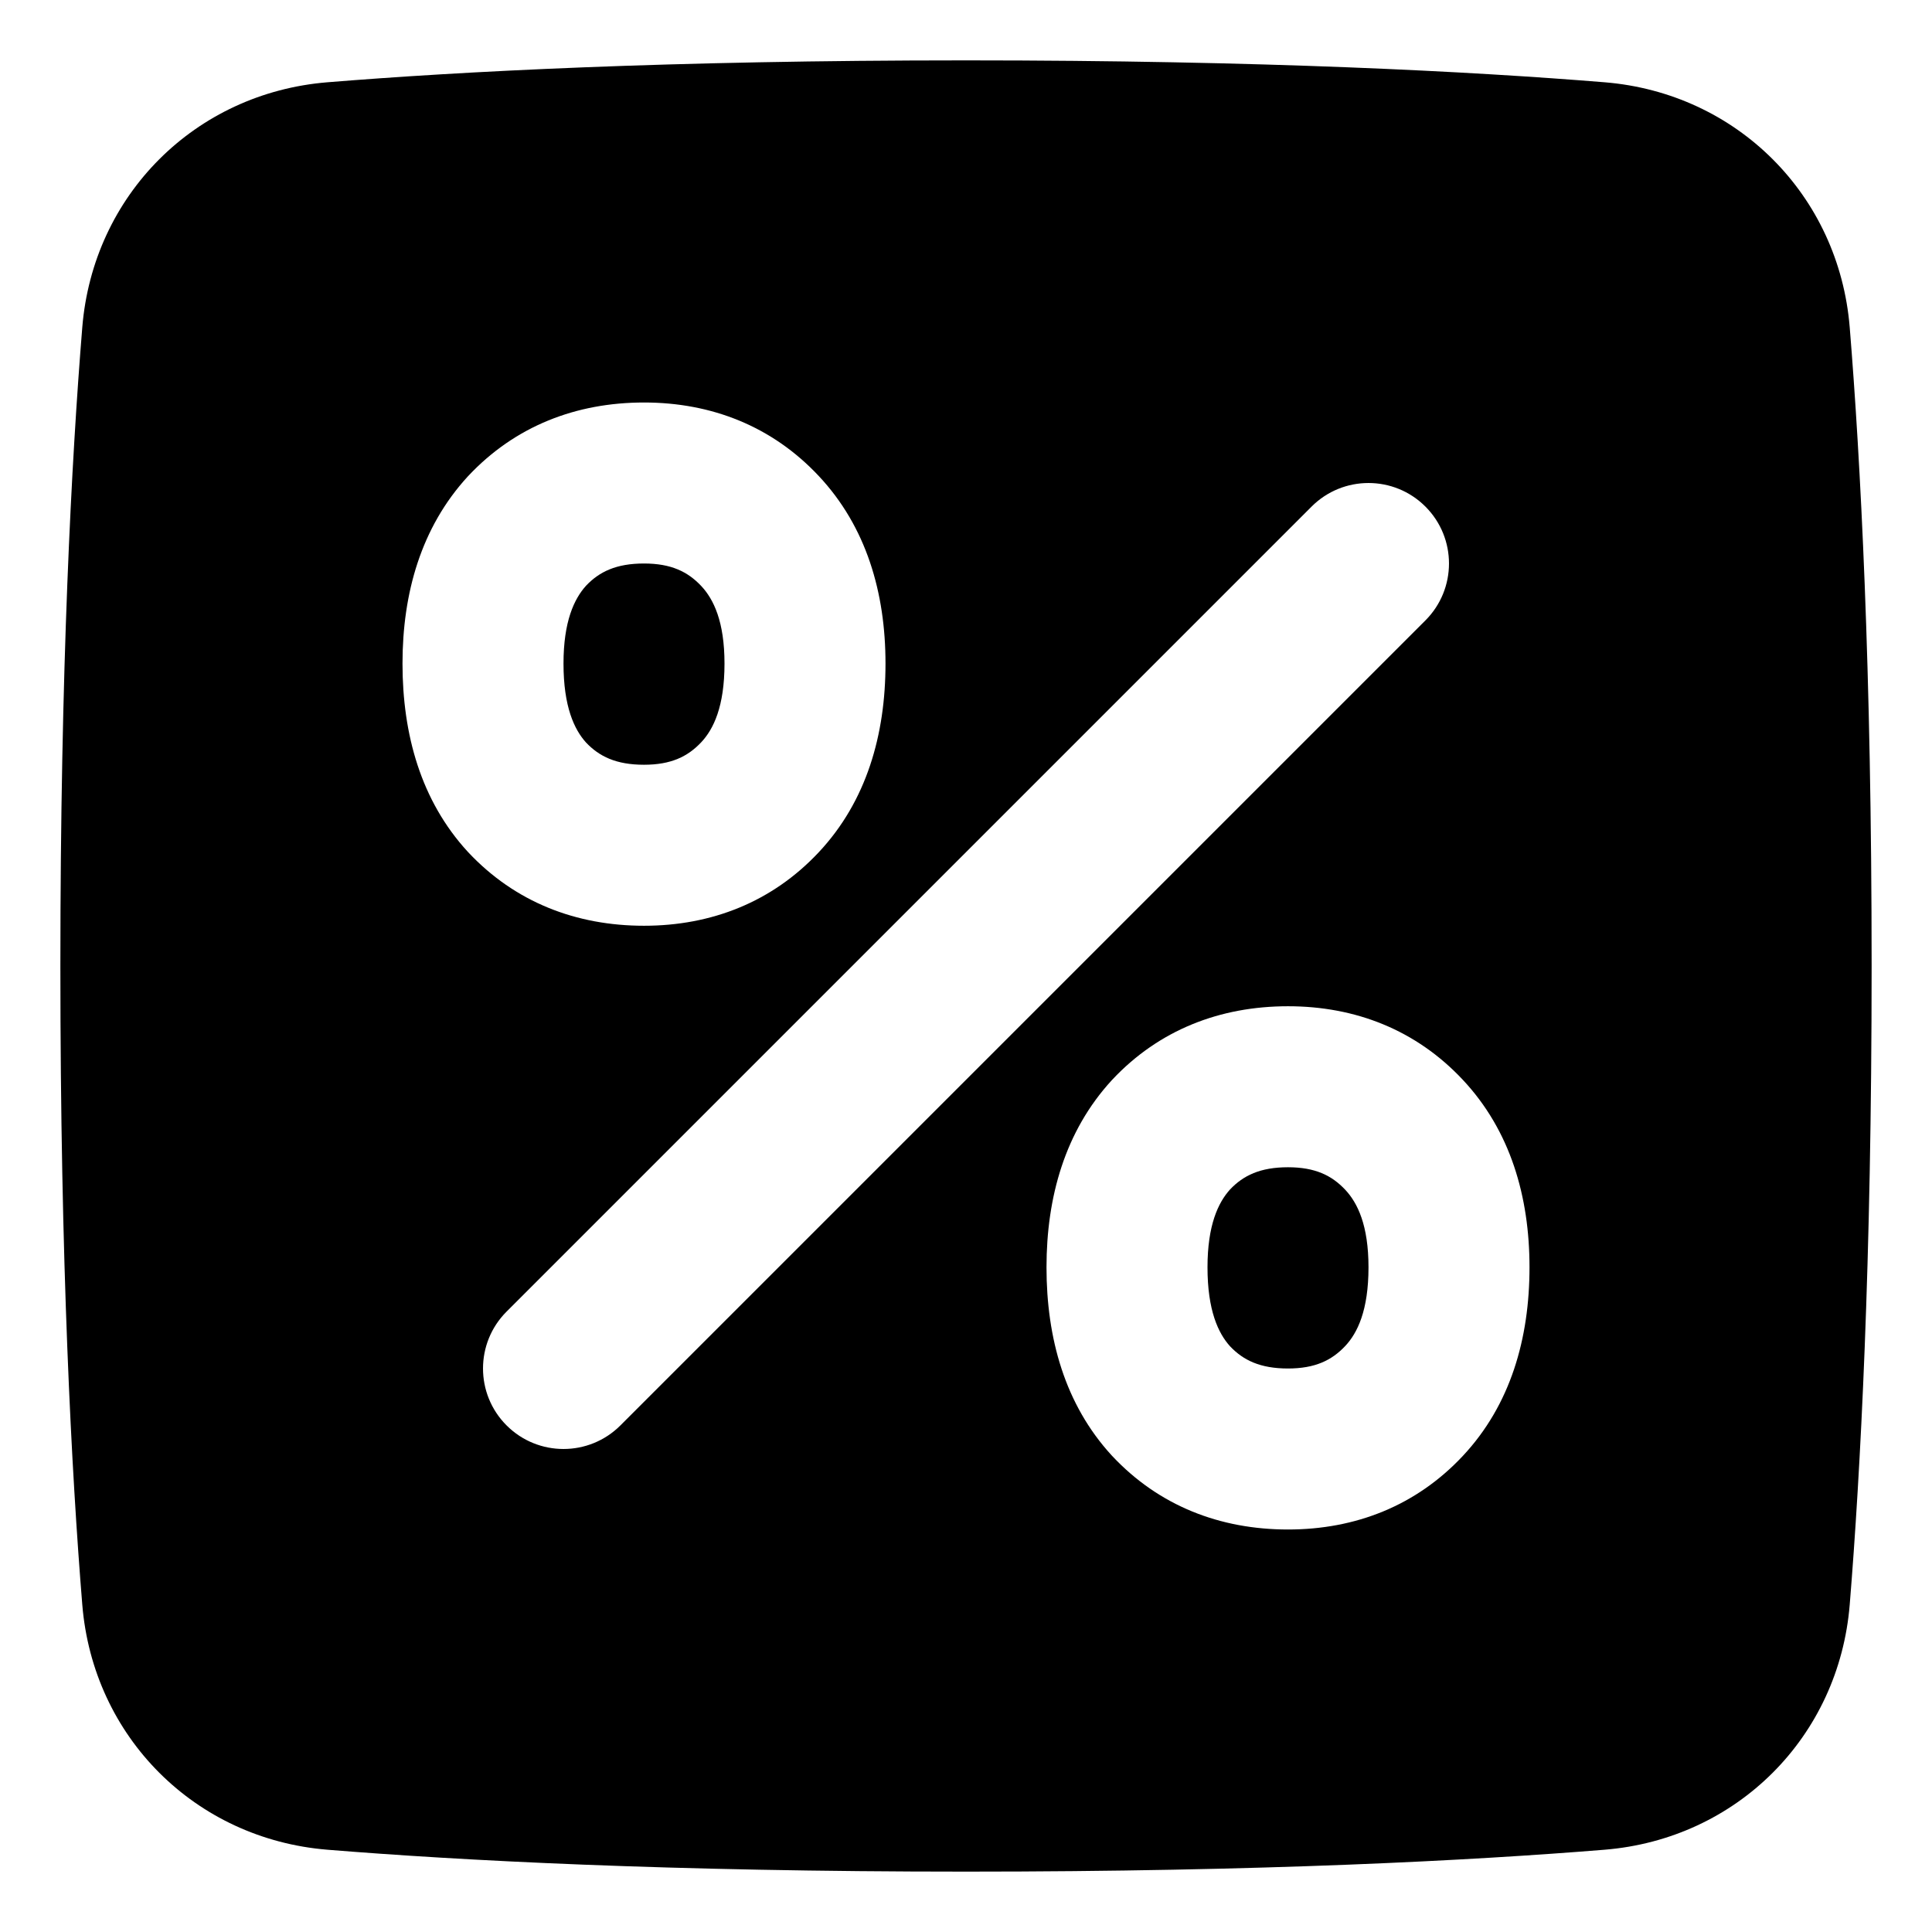 <svg xmlns="http://www.w3.org/2000/svg" fill="none" viewBox="0 0 48 48"><path fill="currentColor" d="M30 31.486C30 30.44 30.264 29.88 30.56 29.552C30.888 29.206 31.308 29 32 29C32.672 29 33.088 29.203 33.423 29.56C33.73 29.888 34 30.443 34 31.486C34 32.556 33.726 33.117 33.423 33.44C33.088 33.797 32.672 34 32 34C31.308 34 30.888 33.794 30.56 33.448C30.268 33.125 30 32.558 30 31.486Z"></path><path fill="currentColor" d="M14.56 14.552C14.264 14.88 14 15.44 14 16.486C14 17.558 14.268 18.125 14.56 18.448C14.888 18.794 15.308 19 16 19C16.672 19 17.088 18.797 17.423 18.44C17.726 18.117 18 17.556 18 16.486C18 15.443 17.73 14.888 17.423 14.56C17.088 14.203 16.672 14 16 14C15.308 14 14.888 14.206 14.56 14.552Z"></path><path fill="currentColor" fill-rule="evenodd" d="M8.136 2.044C11.407 1.778 16.599 1.5 24 1.5C31.401 1.5 36.593 1.778 39.864 2.044C43.152 2.311 45.689 4.848 45.956 8.136C46.222 11.407 46.5 16.599 46.5 24C46.5 31.401 46.222 36.593 45.956 39.864C45.689 43.152 43.152 45.689 39.864 45.956C36.593 46.222 31.401 46.5 24 46.5C16.599 46.5 11.407 46.222 8.136 45.956C4.848 45.689 2.311 43.152 2.044 39.864C1.778 36.593 1.5 31.401 1.5 24C1.5 16.599 1.778 11.407 2.044 8.136C2.311 4.848 4.848 2.311 8.136 2.044ZM32 25C30.313 25 28.796 25.586 27.634 26.825L27.619 26.841C26.461 28.104 26 29.739 26 31.486C26 33.244 26.456 34.891 27.619 36.159L27.634 36.175C28.796 37.414 30.313 38 32 38C33.68 38 35.185 37.408 36.341 36.175C37.529 34.908 38 33.255 38 31.486C38 29.727 37.525 28.087 36.341 26.825C35.185 25.592 33.68 25 32 25ZM11.634 11.825C12.796 10.586 14.313 10 16 10C17.68 10 19.185 10.592 20.341 11.825C21.525 13.087 22 14.727 22 16.486C22 18.255 21.529 19.908 20.341 21.175C19.185 22.408 17.68 23 16 23C14.313 23 12.796 22.414 11.634 21.175L11.619 21.159C10.456 19.891 10 18.244 10 16.486C10 14.739 10.461 13.104 11.619 11.841L11.634 11.825ZM35.414 15.414C36.195 14.633 36.195 13.367 35.414 12.586C34.633 11.805 33.367 11.805 32.586 12.586L12.586 32.586C11.805 33.367 11.805 34.633 12.586 35.414C13.367 36.195 14.633 36.195 15.414 35.414L35.414 15.414Z" clip-rule="evenodd"></path></svg>